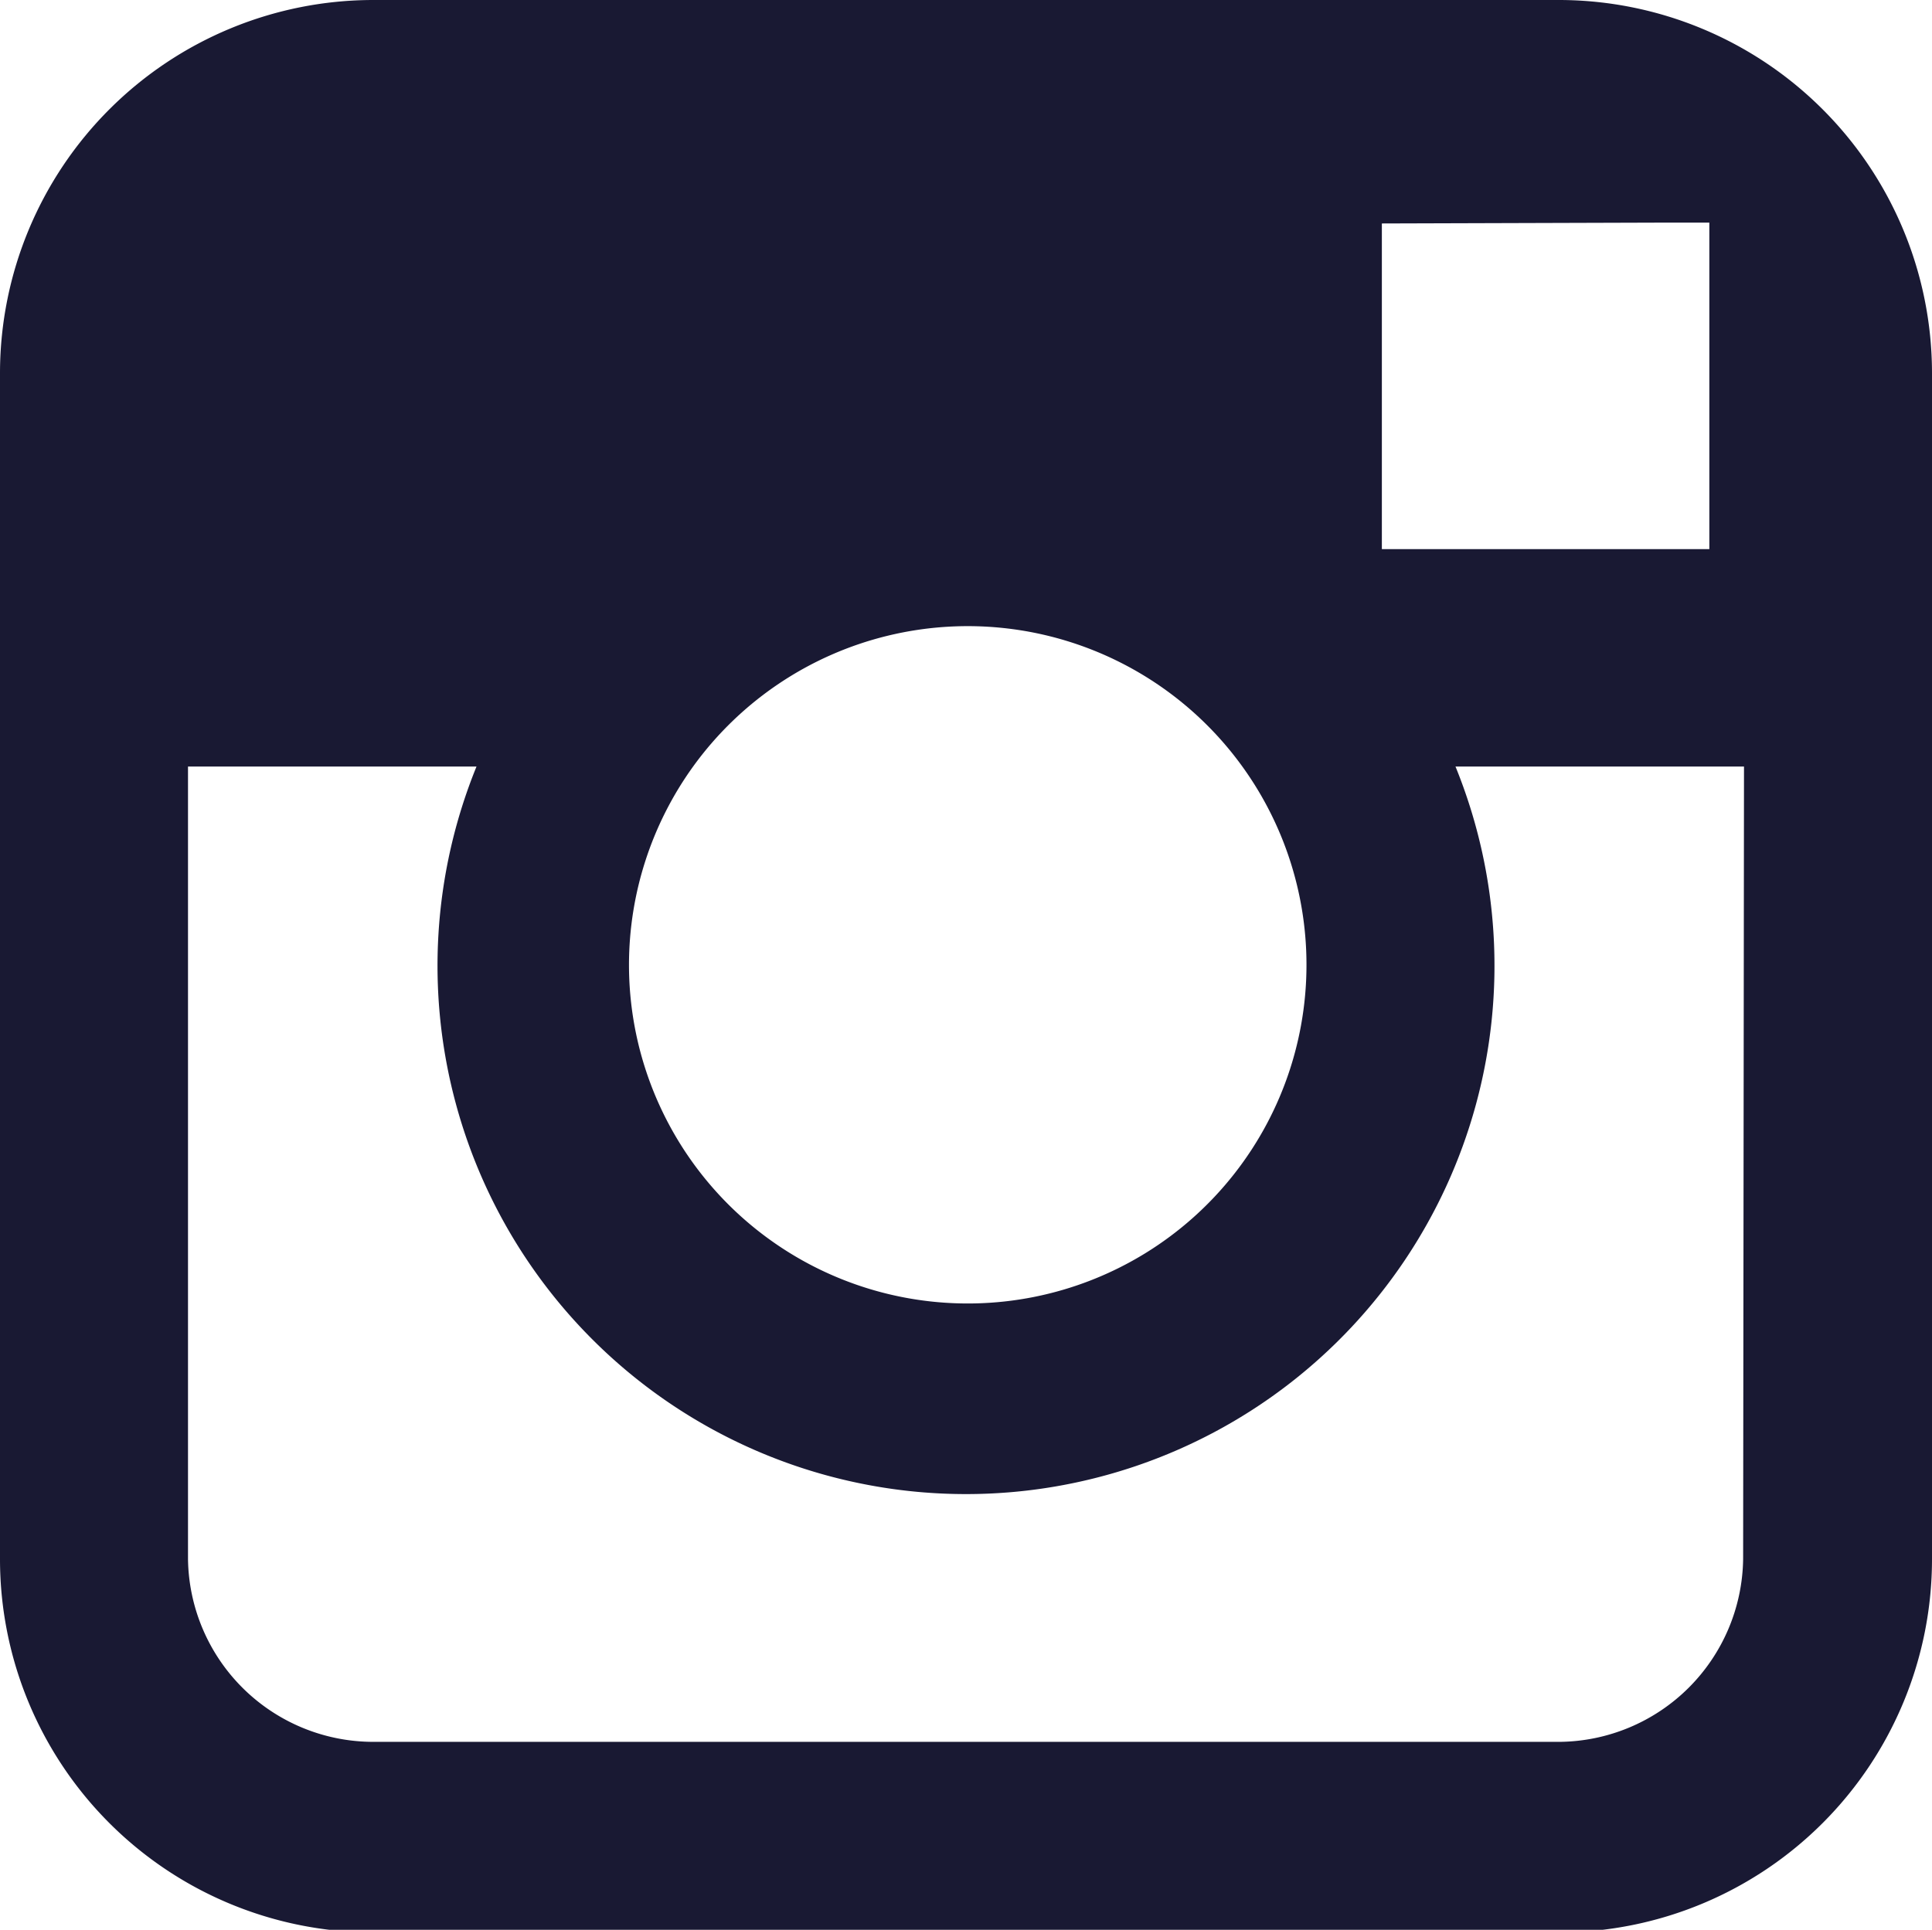 <svg xmlns="http://www.w3.org/2000/svg" viewBox="0 0 22.3 22.28"><defs><style>.cls-1{fill:#191933;}</style></defs><title>Asset 133</title><g id="Layer_2" data-name="Layer 2"><g id="Layer_1-2" data-name="Layer 1"><path class="cls-1" d="M18,0H4.31A4.31,4.31,0,0,0,0,4.3V18a4.31,4.31,0,0,0,4.31,4.31H18A4.31,4.31,0,0,0,22.3,18V4.3A4.31,4.31,0,0,0,18,0Zm1.24,2.57h.49V6.34H15.95V2.58ZM8,8.85a3.91,3.91,0,1,1-.74,2.29A3.92,3.92,0,0,1,8,8.85ZM20.12,18A2.14,2.14,0,0,1,18,20.11H4.31A2.14,2.14,0,0,1,2.17,18V8.85H5.5a6.1,6.1,0,1,0,11.3,0h3.33Z"/></g></g></svg>
